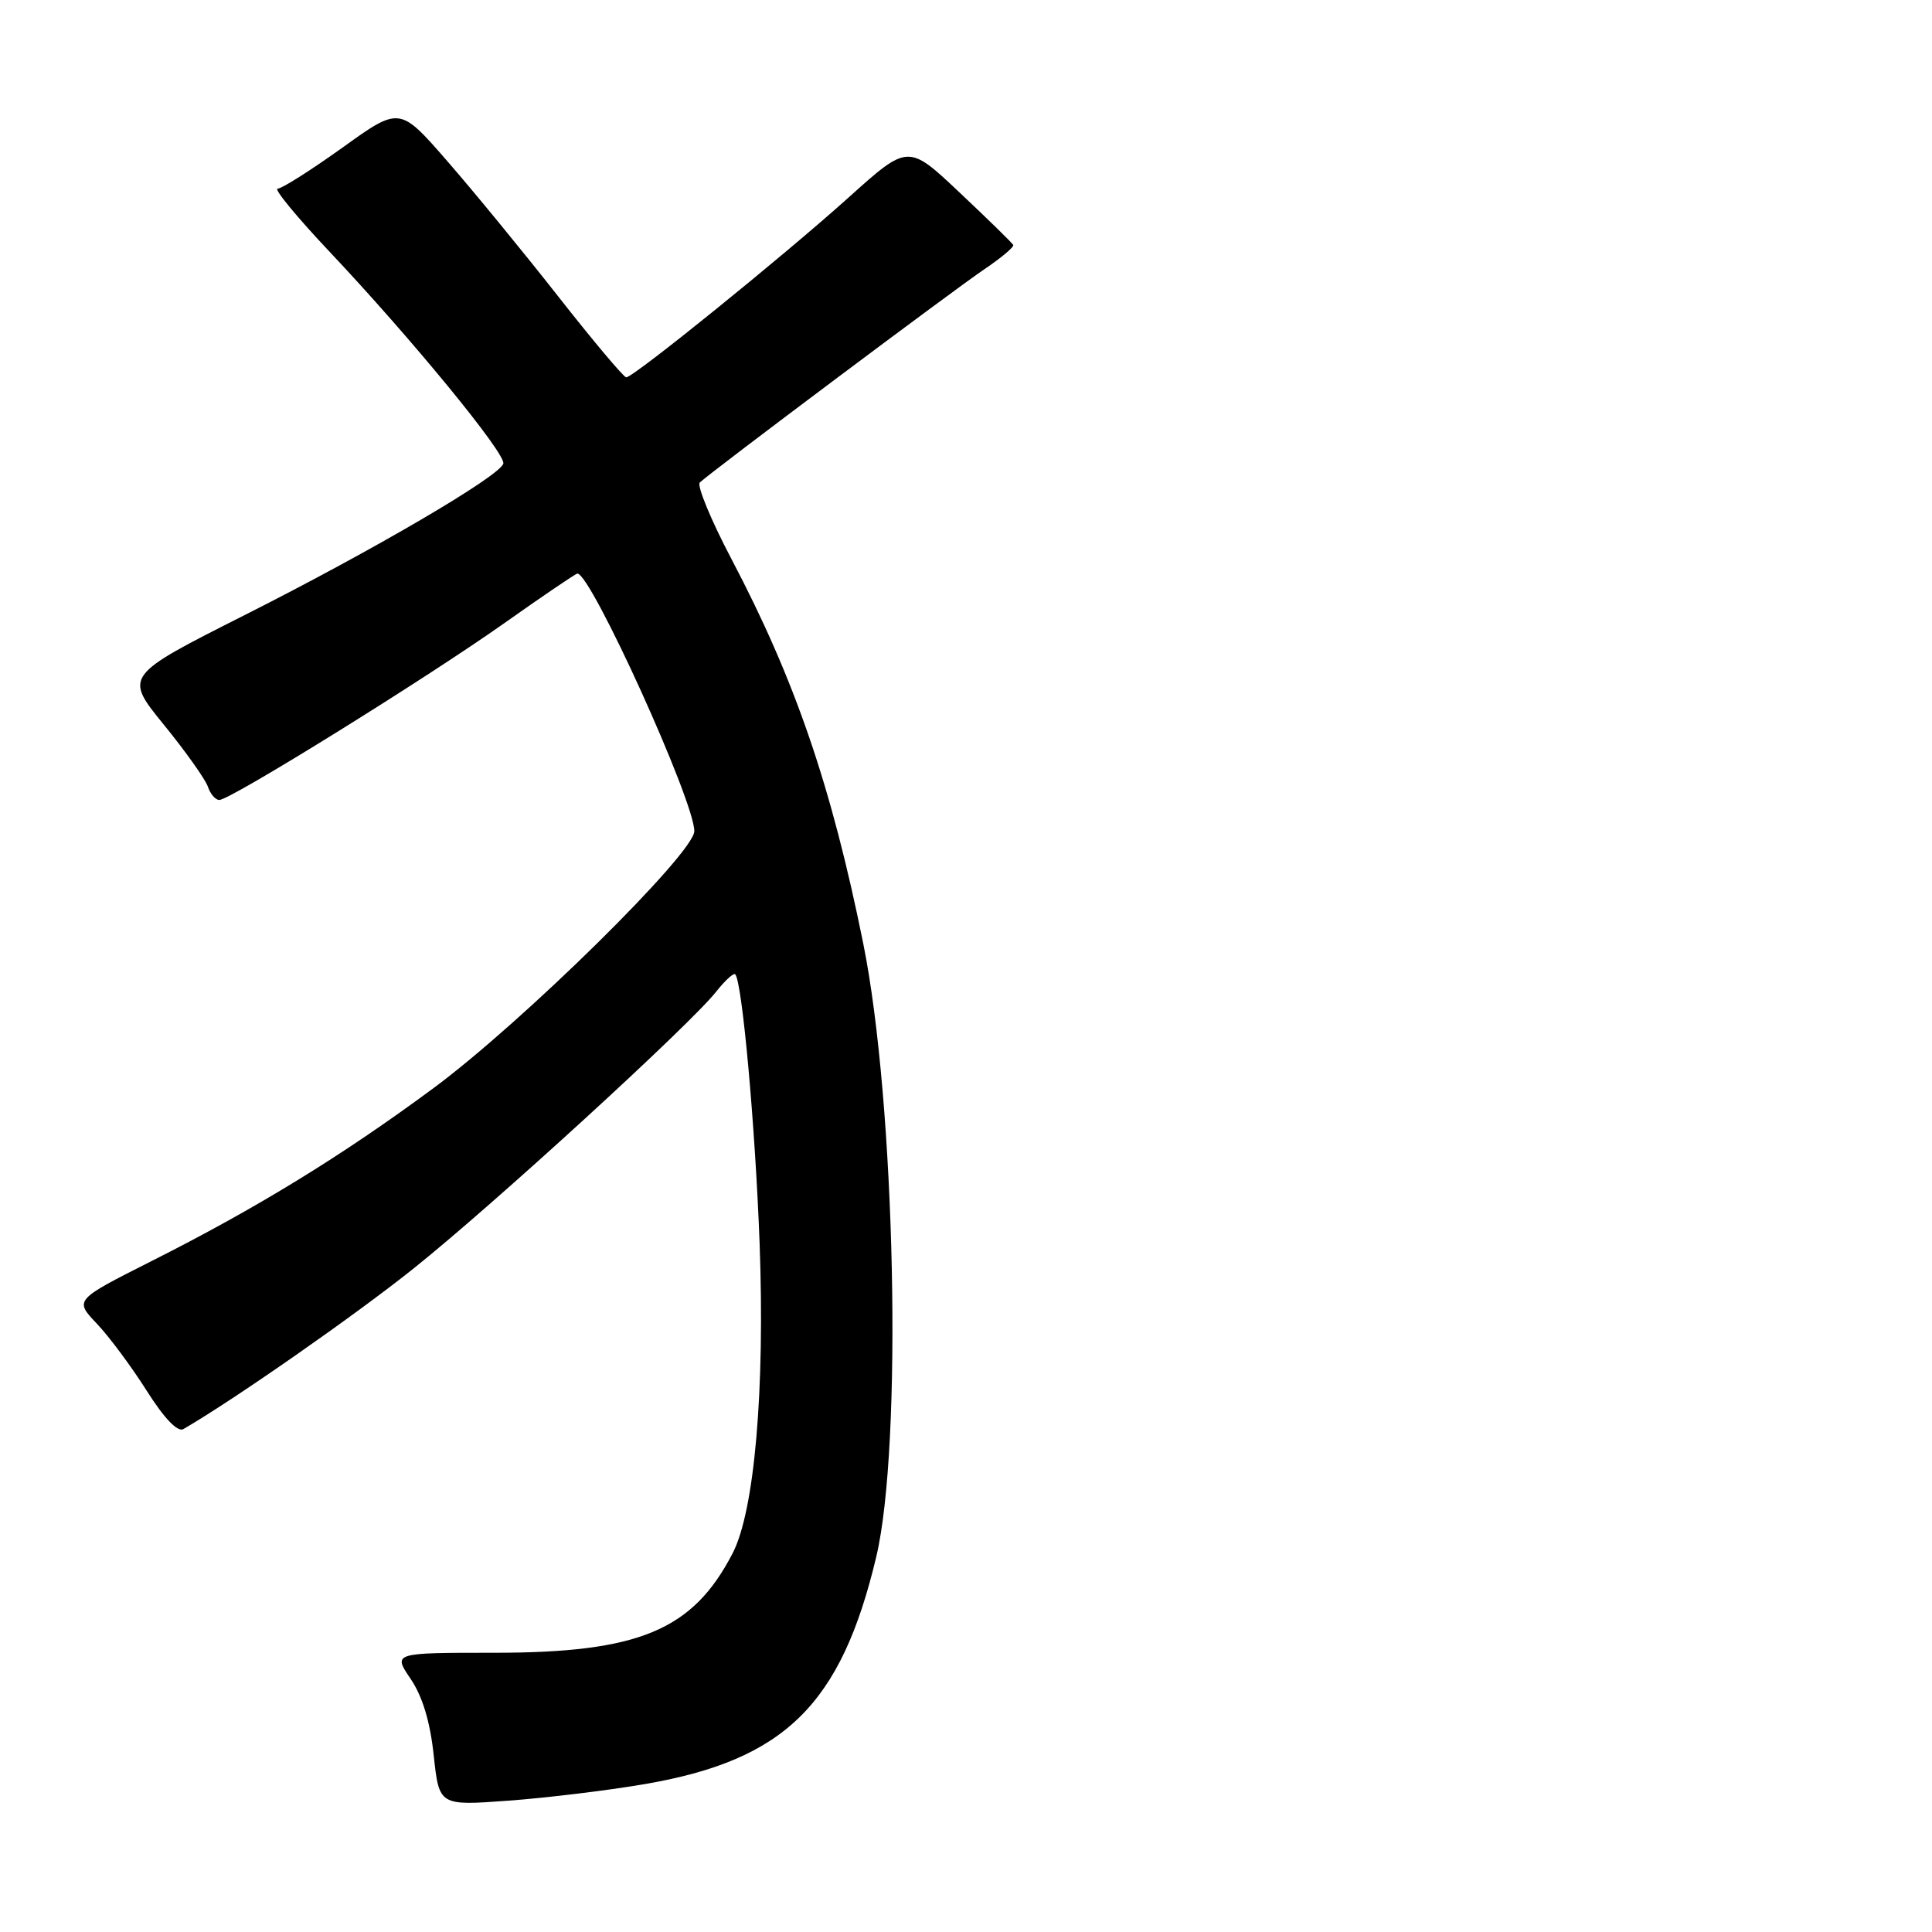 <?xml version="1.0" encoding="UTF-8" standalone="no"?>
<!DOCTYPE svg PUBLIC "-//W3C//DTD SVG 1.1//EN" "http://www.w3.org/Graphics/SVG/1.1/DTD/svg11.dtd" >
<svg xmlns="http://www.w3.org/2000/svg" xmlns:xlink="http://www.w3.org/1999/xlink" version="1.1" viewBox="0 0 256 256">
 <g >
 <path fill="currentColor"
d=" M 85.39 236.41 C 103.97 233.23 111.45 225.90 116.11 206.28 C 119.62 191.48 118.66 146.19 114.38 125.00 C 110.17 104.15 105.34 90.06 96.92 74.07 C 94.19 68.88 92.31 64.32 92.73 63.93 C 94.39 62.39 126.49 38.33 130.37 35.72 C 132.64 34.19 134.39 32.72 134.26 32.46 C 134.13 32.20 130.94 29.08 127.17 25.53 C 120.33 19.07 120.33 19.07 112.42 26.19 C 103.75 33.98 83.95 50.00 82.98 50.00 C 82.65 50.00 78.59 45.17 73.96 39.27 C 69.33 33.37 62.71 25.30 59.25 21.33 C 52.96 14.11 52.96 14.11 45.38 19.56 C 41.20 22.55 37.34 25.00 36.79 25.00 C 36.24 25.00 39.29 28.71 43.57 33.25 C 54.54 44.87 67.10 60.19 66.69 61.44 C 66.11 63.16 49.56 72.85 32.48 81.47 C 16.45 89.56 16.45 89.56 21.71 96.03 C 24.61 99.59 27.23 103.29 27.55 104.25 C 27.87 105.21 28.55 106.00 29.06 106.00 C 30.52 106.00 56.49 89.88 66.81 82.58 C 71.93 78.96 76.29 76.00 76.51 76.00 C 78.32 76.00 92.00 106.13 92.00 110.13 C 92.00 113.04 69.17 135.53 57.35 144.25 C 45.25 153.19 33.96 160.11 20.08 167.10 C 9.86 172.26 9.86 172.26 12.82 175.38 C 14.46 177.10 17.43 181.10 19.44 184.28 C 21.76 187.95 23.54 189.80 24.30 189.36 C 30.98 185.49 47.00 174.32 54.79 168.09 C 65.37 159.64 91.46 135.77 94.89 131.41 C 96.07 129.92 97.20 128.88 97.42 129.10 C 98.34 130.05 100.07 149.19 100.65 164.69 C 101.37 184.18 99.98 200.18 97.09 205.79 C 91.81 216.02 84.69 219.00 65.50 219.00 C 52.06 219.00 52.06 219.00 54.41 222.46 C 55.98 224.77 57.00 228.15 57.47 232.60 C 58.19 239.27 58.19 239.27 67.34 238.60 C 72.38 238.23 80.50 237.25 85.39 236.41 Z "/>
</g>
</svg>
